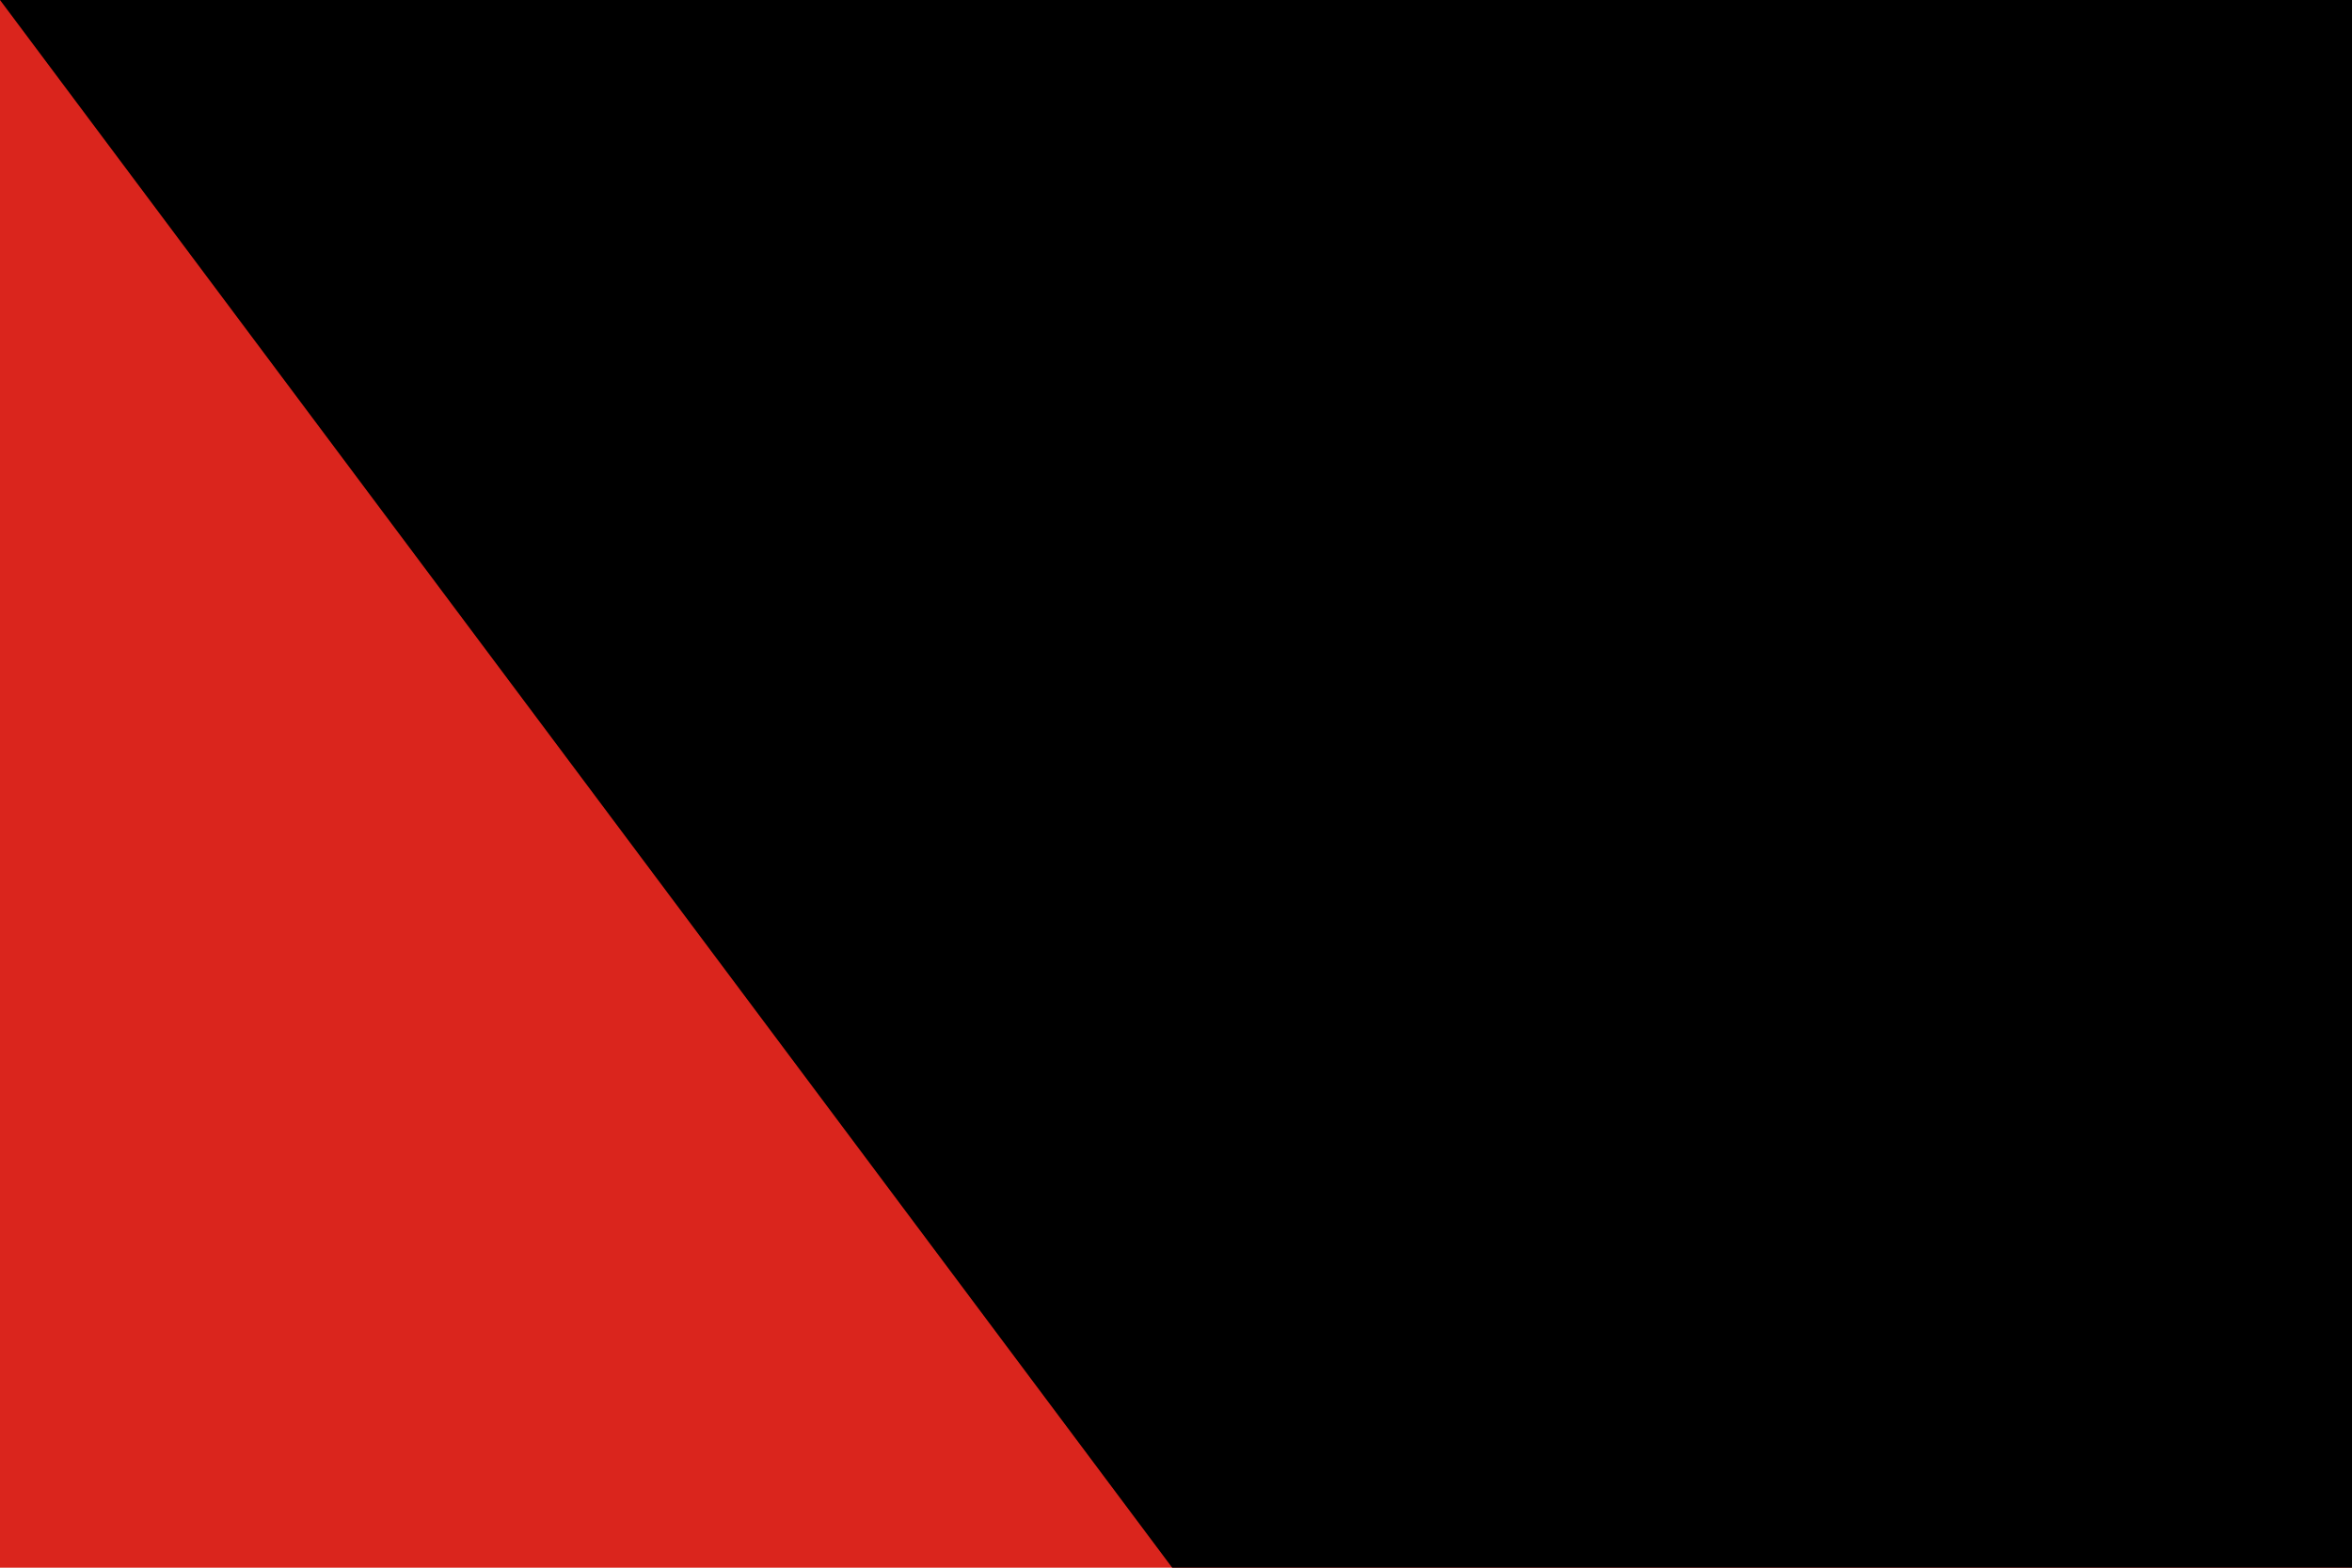 <?xml version="1.0" encoding="UTF-8"?>
<svg width="900"  height="600" viewBox="0 0 30 20" xmlns="http://www.w3.org/2000/svg" version="1.1">
<rect width="30" height="20" fill="#da251d"/>
<polygon points="15,4 11.47,14.85 20.71,8.15 9.29,8.15 18.53,14.85" fill="#ff0"/>
<path id="path-b7255" d="m m0 77 m0 103 m0 65 m0 65 m0 65 m0 65 m0 65 m0 65 m0 65 m0 65 m0 65 m0 65 m0 65 m0 65 m0 65 m0 65 m0 65 m0 65 m0 65 m0 65 m0 78 m0 82 m0 82 m0 86 m0 73 m0 109 m0 116 m0 109 m0 47 m0 54 m0 105 m0 121 m0 53 m0 98 m0 116 m0 119 m0 109 m0 56 m0 117 m0 77 m0 97 m0 79 m0 78 m0 117 m0 78 m0 106 m0 69 m0 103 m0 119 m0 55 m0 110 m0 97 m0 54 m0 82 m0 121 m0 81 m0 83 m0 67 m0 85 m0 83 m0 79 m0 117 m0 80 m0 113 m0 71 m0 49 m0 117 m0 109 m0 82 m0 57 m0 57 m0 87 m0 120 m0 120 m0 99 m0 119 m0 107 m0 102 m0 86 m0 78 m0 43 m0 48 m0 56 m0 55 m0 70 m0 103 m0 61 m0 61"/>
</svg>
